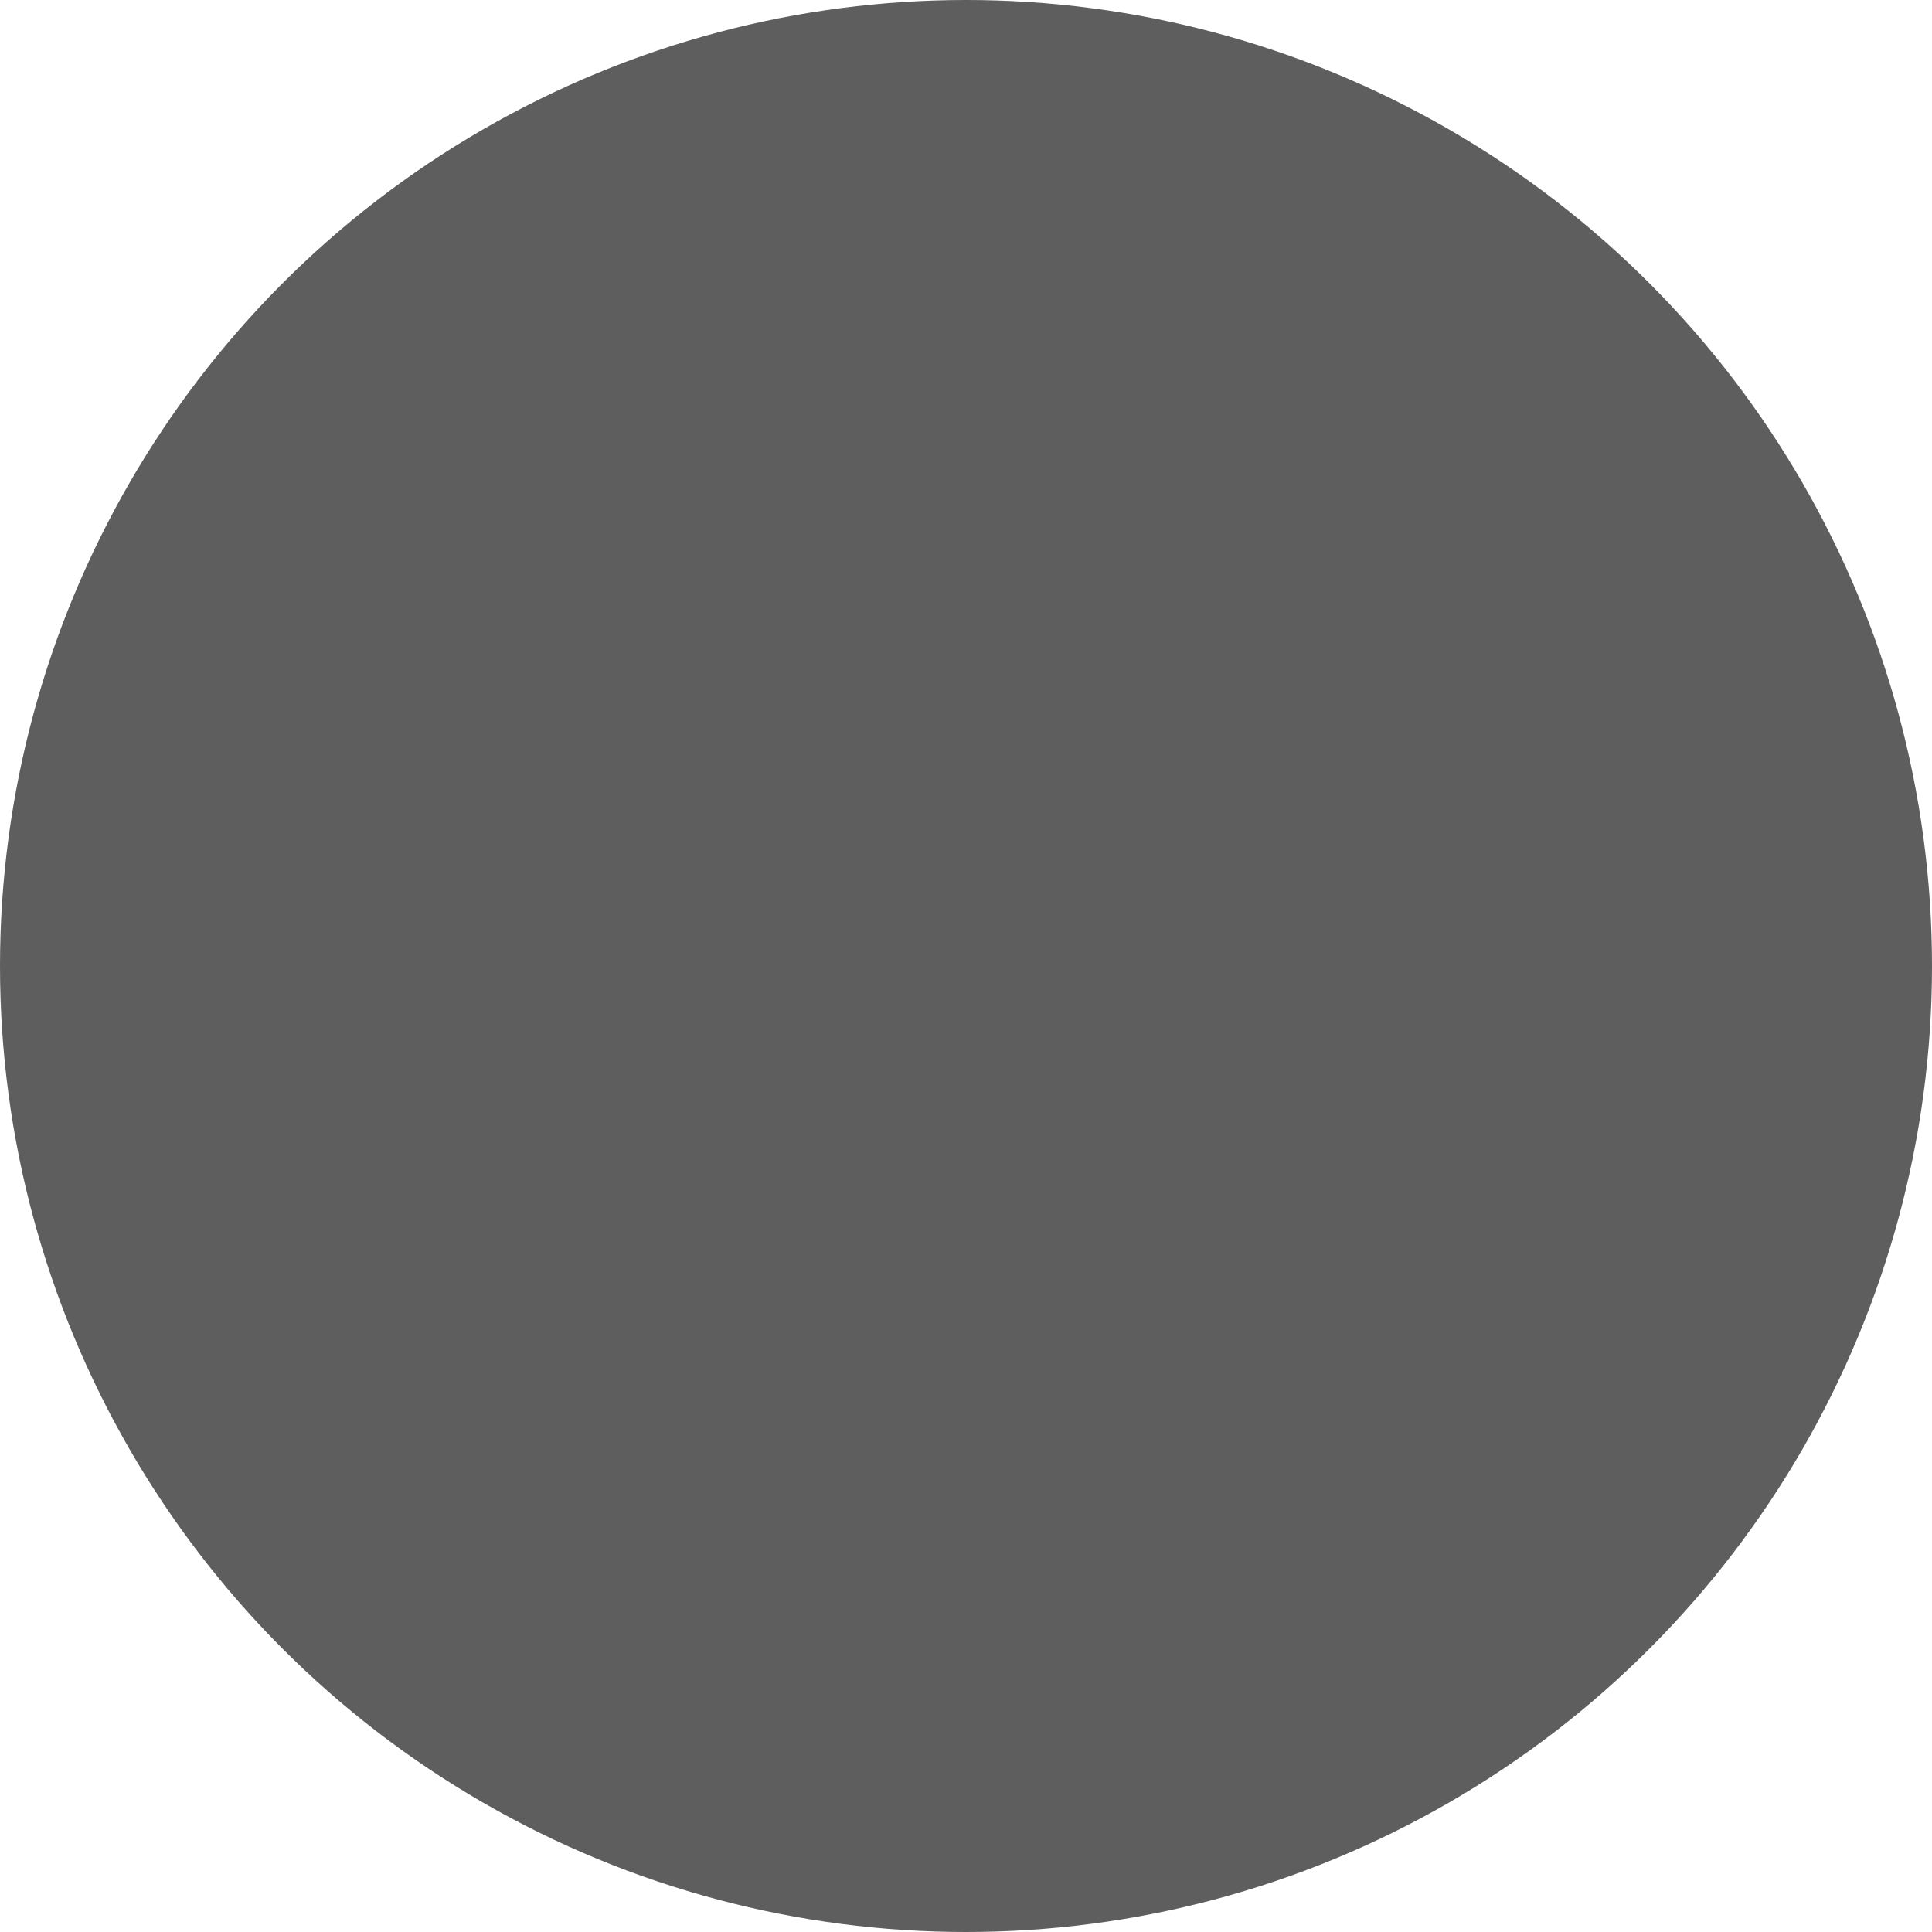 <?xml version="1.0" encoding="utf-8"?>
<!-- Generator: Adobe Illustrator 27.0.0, SVG Export Plug-In . SVG Version: 6.00 Build 0)  -->
<svg version="1.1" id="Layer_1" xmlns="http://www.w3.org/2000/svg" xmlns:xlink="http://www.w3.org/1999/xlink" x="0px" y="0px"
	 viewBox="0 0 15 15" style="enable-background:new 0 0 15 15;" xml:space="preserve">
<style type="text/css">
	.st0{display:none;}
	.st1{fill:#FAC314;}
	.st2{display:inline;fill:#F5E61E;}
	.st3{display:inline;fill:#90591D;}
	.st4{fill:#FAB91E;}
	.st5{display:inline;fill:#FF645F;}
	.st6{fill:#FF8778;}
	.st7{fill:#8C1B11;}
	.st8{fill:#5E5E5E;}
</style>
<g class="st0">
	<circle class="st1" cx="7.5" cy="7.5" r="7.5"/>
	<circle id="pressed" class="st2" cx="7.5" cy="7.5" r="7.5"/>
	<path class="st3" d="M12.3,8.1H2.7c-0.3,0-0.6-0.3-0.6-0.6v0c0-0.3,0.3-0.6,0.6-0.6h9.6c0.3,0,0.6,0.3,0.6,0.6v0
		C12.9,7.8,12.6,8.1,12.3,8.1z"/>
	<rect x="2.7" y="7" class="st4" width="9.5" height="0.9"/>
</g>
<g class="st0">
	<circle class="st5" cx="7.5" cy="7.5" r="7.5"/>
	<circle id="pressed_00000011014585226312031570000005464597709789193384_" class="st6" cx="7.5" cy="7.5" r="7.5"/>
	<polygon class="st7" points="10.5,5.2 9.9,4.6 7.4,6.9 4.9,4.6 4.3,5.2 6.8,7.4 4.3,9.7 4.9,10.2 7.4,8 9.9,10.2 10.5,9.7 8,7.4 	
		"/>
	<path class="st7" d="M11.3,4.4l-6.8,6.8c-0.2,0.2-0.6,0.2-0.8,0l0,0c-0.2-0.2-0.2-0.6,0-0.8l6.8-6.8c0.2-0.2,0.6-0.2,0.8,0l0,0
		C11.6,3.9,11.6,4.2,11.3,4.4z"/>
	<path class="st7" d="M10.5,11.3L3.7,4.4c-0.2-0.2-0.2-0.6,0-0.8l0,0c0.2-0.2,0.6-0.2,0.8,0l6.8,6.8c0.2,0.2,0.2,0.6,0,0.8l0,0
		C11.1,11.5,10.7,11.5,10.5,11.3z"/>
</g>
<g>
	<circle class="st8" cx="7.5" cy="7.5" r="7.5"/>
</g>
</svg>
